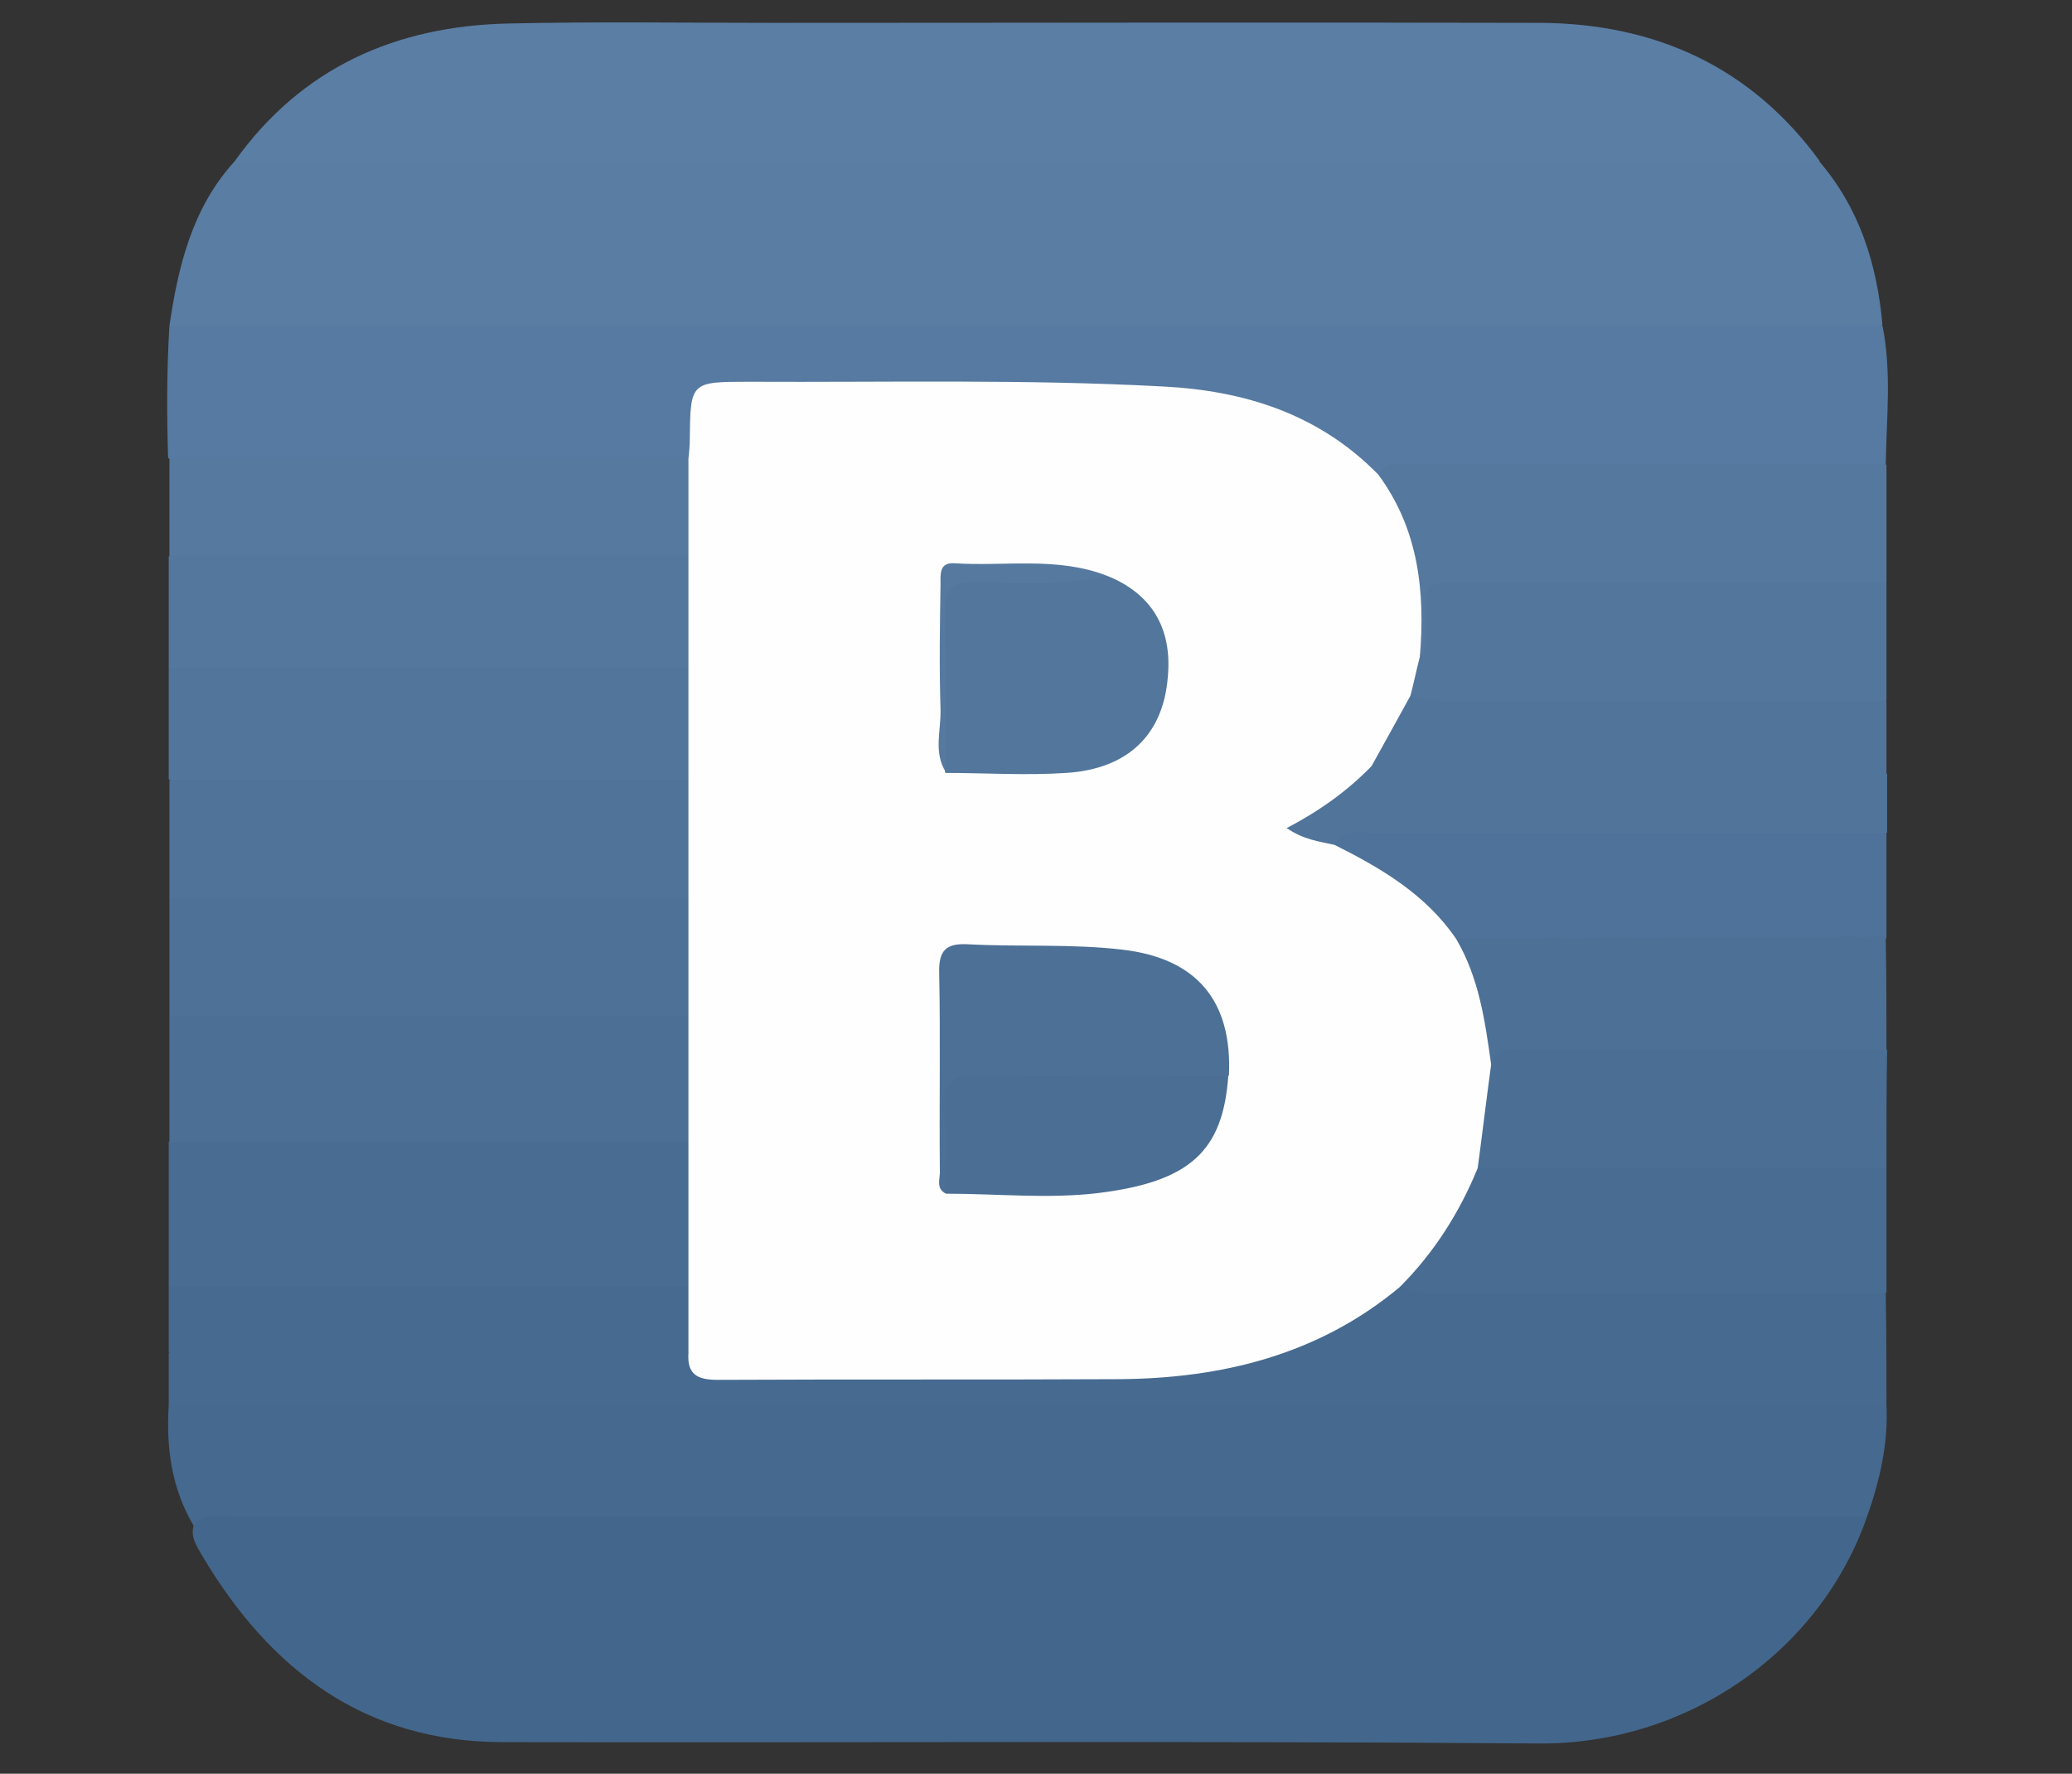 <?xml version="1.0" encoding="utf-8"?>
<!-- Generator: Adobe Illustrator 18.0.0, SVG Export Plug-In . SVG Version: 6.00 Build 0)  -->
<!DOCTYPE svg PUBLIC "-//W3C//DTD SVG 1.1//EN" "http://www.w3.org/Graphics/SVG/1.1/DTD/svg11.dtd">
<svg version="1.1" id="Слой_1" xmlns="http://www.w3.org/2000/svg" xmlns:xlink="http://www.w3.org/1999/xlink" x="0px" y="0px"
	 viewBox="0 0 308.2 263.9" enable-background="new 0 0 308.2 263.9" xml:space="preserve">
<rect x="0" y="0" width="308.2" height="263.9" fill="#333333" stroke="none"/>
<g>
	<g>
		<path fill="#43678C" d="M277.7,225.7c-7.1,20.3-27,33.9-48.9,33.7c-51.3-0.4-102.7-0.1-154-0.2c-20.5,0-34.6-10.7-44.7-27.7
			c-0.8-1.4-1.8-2.8-1.3-4.5c-0.1-2.4,1.8-2.4,3.3-2.7c1.9-0.4,3.9-0.2,5.9-0.2c76.9,0,153.9,0,230.8,0
			C271.8,224.1,275.1,223.5,277.7,225.7z"/>
		<path fill="#597DA3" d="M25.2,48.5c1.3-8.9,3.4-17.6,9.7-24.5c2.1-1.5,4.6-1.6,7-1.6c73.9,0,147.8,0,221.7,0c2.5,0,4.9,0.1,7,1.6
			c6,7,8.6,15.3,9.4,24.3c-2.6,2.5-5.8,1.7-8.8,1.7c-53.9,0.1-107.9,0-161.8,0c-25.4,0-50.8,0-76.3,0C30.4,50.1,27.6,50.6,25.2,48.5
			z"/>
		<path fill="#5B7EA5" d="M270.7,24c-78.6,0-157.2,0-235.8,0C44.9,10,58.9,3.9,75.5,3.5c13-0.3,26.1-0.1,39.1-0.1
			c38.2,0,76.3-0.1,114.5,0C246.3,3.5,260.5,10,270.7,24z"/>
		<path fill="#45698F" d="M277.7,225.7c-80.8,0-161.7,0-242.5,0c-2.1,0-4.6-1-6.4,1.3c-3.3-5.6-4.1-11.6-3.7-18
			c2.7-2.2,5.9-1.6,8.9-1.6c65.5,0,131,0,196.6,0c14.2,0,28.4,0,42.5,0c2.6,0,5.3-0.4,7.5,1.6C280.9,214.8,279.6,220.3,277.7,225.7z
			"/>
		<path fill="#567AA1" d="M25.2,48.5c82.7,0,165.3,0,248,0c2.3,0,4.6-0.1,6.8-0.1c1.4,6.9,0.6,13.8,0.5,20.7c-2.4,2-5.2,1.5-7.9,1.6
			c-22.3,0.1-44.6-0.1-67,0.1c-2.2-0.2-3.9-1.5-5.6-2.8c-7.9-6.2-17.1-8.5-26.9-9.1c-20.5-1.3-41-1-61.5-1c-6.1,0-8.3-0.3-7.9,7
			c0.1,1.4-0.3,2.9-1.7,3.9c-2.1,1.1-4.4,0.9-6.7,0.9c-21,0-41.9,0-62.9,0c-2.6,0-5.3,0.3-7.4-1.6C24.8,61.5,24.8,55,25.2,48.5z"/>
		<path fill="#466A90" d="M280.6,209.1c-85.2,0-170.3,0-255.5,0c0-2.6,0-5.2,0-7.8c1.7-1.6,3.9-1.6,6-1.6c21.8,0,43.7,0,65.5,0
			c1.8,0,3.6,0,5.3,0.8c2.3,2.7,5.3,3.3,8.7,3.3c18.7-0.1,37.5,0.1,56.2-0.1c13.4-0.2,26.2-2.8,37.4-11c1.3-1,2.7-1.8,4.4-2
			c21.3,0.5,42.7,0.1,64,0.2c2.7,0,5.6-0.5,7.9,1.6C280.6,198,280.6,203.5,280.6,209.1z"/>
		<path fill="#496C93" d="M25.1,191.4c0-7.2,0-14.4,0-21.5c1.9-1.7,4.2-1.6,6.5-1.6c21.6,0,43.2,0,64.8,0c2.1,0,4.3-0.1,6.1,1.2
			c2.5,7.4,2.2,14.7,0.2,22.1c-1.5,1.2-3.3,1.3-5.1,1.3c-22.3,0.1-44.6,0.1-67,0C28.7,193,26.7,192.9,25.1,191.4z"/>
		<path fill="#4B6F95" d="M102.5,169.9c-25.8,0-51.5,0-77.3,0c0-6.2,0-12.4,0-18.6c1.9-1.7,4.2-1.6,6.5-1.6c21.6,0,43.2,0,64.8,0
			c2.1,0,4.2-0.1,6.1,1.2C104.8,157.2,105.1,163.6,102.5,169.9z"/>
		<path fill="#4D7197" d="M102.5,151.3c-25.8,0-51.6,0-77.3,0c0-5.9,0-11.7,0-17.6c1.9-1.7,4.2-1.6,6.5-1.6c21.6,0,43.2,0,64.8,0
			c2.1,0,4.2-0.1,6.1,1.2C104.9,139.3,105,145.3,102.5,151.3z"/>
		<path fill="#4F7399" d="M102.5,133.7c-25.8,0-51.6,0-77.3,0c0-5.9,0-11.7,0-17.6c1.9-1.7,4.2-1.6,6.5-1.6c21.6,0,43.2,0,64.8,0
			c2.1,0,4.2-0.1,6.1,1.2C104.9,121.7,105,127.7,102.5,133.7z"/>
		<path fill="#53779D" d="M25.1,99.4c0-5.5,0-11.1,0-16.6c1.9-1.7,4.2-1.6,6.5-1.6c21.6,0,43.2,0,64.8,0c2.1,0,4.3-0.1,6.1,1.2
			c2.4,5.7,2.2,11.5,0.2,17.3c-1.7,1.3-3.6,1.3-5.6,1.3c-22,0.1-44,0.1-66,0C29,101,26.9,100.9,25.1,99.4z"/>
		<path fill="#51759B" d="M25.1,99.4c25.8,0,51.6,0,77.3,0c2.5,5.5,2.5,11.1,0,16.6c-25.8,0-51.6,0-77.3,0
			C25.1,110.5,25.1,104.9,25.1,99.4z"/>
		<path fill="#55789F" d="M205.1,70.4c1.4-2.1,3.5-1.3,5.4-1.3c23.4,0,46.8,0,70.1,0c0,5.9,0,11.7,0,17.6c-2.2,1.9-4.9,1.5-7.5,1.5
			c-16.9,0-33.9,0-50.8,0c-7.3,0-7.3,0-9,7.1c-0.2,0.8-0.6,1.5-1.2,2.1c-2.3,0.2-2.2-1.7-2.1-2.9c0.2-7.9-0.9-15.4-5-22.3
			C204.6,71.7,204.8,71,205.1,70.4z"/>
		<path fill="#486C92" d="M280.6,192.4c-22.1,0-44.1,0-66.2,0c-2.1,0-4.2,0.2-6.1-1c-0.5-1,0-2,0.6-2.6c3.9-4,6.7-8.5,8.9-13.6
			c0.7-1.6,2-2.5,3.7-2.7c18.2-0.6,36.4-0.2,54.6-0.2c1.6,0,3.2,0.3,4.5,1.5C280.6,180,280.6,186.2,280.6,192.4z"/>
		<path fill="#53769D" d="M211.3,97.4c1.1-1.1,0.8-2.4,0.8-3.7c0.1-7.7-1.1-7.1,7.5-7.1c20.3,0,40.6,0,61,0c0,5.9,0,11.7,0,17.6
			c-1.9,1.7-4.2,1.6-6.5,1.6c-19,0-38,0-57,0c-2.4,0-4.9,0.1-6.9-1.7C208.6,101.6,208.8,99.3,211.3,97.4z"/>
		<path fill="#4E7299" d="M280.6,123.9c0,5.2,0,10.4,0,15.7c-1.4,1.3-3.2,1.5-5,1.5c-19,0-38,0.3-57-0.2c-0.6-0.1-1.4-0.1-1.8-0.5
			c-5.4-5-11-9.9-17.6-13.3c-1.1-0.6-1.3-1.8-0.5-2.9c1.9-2,4.5-1.8,6.9-1.8c22.8-0.1,45.7,0,68.5,0
			C276.4,122.3,278.7,122.2,280.6,123.9z"/>
		<path fill="#55799F" d="M102.5,82.7c-25.8,0-51.6,0-77.3,0c0-4.9,0-9.8,0-14.7c25.8,0,51.6,0,77.3,0
			C104.9,73,104.9,77.9,102.5,82.7z"/>
		<path fill="#4A6E94" d="M280.6,173.8c-20.3,0-40.5,0-60.8,0c-1.6-5.7,0.2-11.1,1.3-16.6c1.3-2.5,3.7-2.5,5.9-2.5
			c16.2-0.1,32.4-0.1,48.7,0c1.8,0,3.6,0.2,5,1.5C280.6,162.1,280.6,167.9,280.6,173.8z"/>
		<path fill="#4C7096" d="M280.6,156.2c-17.9,0-35.8,0-53.7,0c-1.9,0-4.5-1-5.1,2.2c-0.7-0.1-1.4-0.4-1.5-1.1
			c-0.7-6-3.2-11.6-3.8-17.7c21.3-0.1,42.7-0.1,64-0.2C280.6,145.1,280.6,150.6,280.6,156.2z"/>
		<path fill="#51749B" d="M209.9,103.2c2.1,1.2,4.4,1.1,6.7,1.1c21.3,0,42.7,0,64,0c0,3.6,0,7.2,0,10.8c-1.9,1.7-4.2,1.5-6.5,1.6
			c-20.8,0-41.6,0-62.4,0c-2.3,0-4.6,0.1-6.6-1.2c-1.1-0.8-1.8-2.1-1.1-3.3C205.7,109,206.7,105.3,209.9,103.2z"/>
		<path fill="#476A90" d="M25.1,191.4c25.8,0,51.5,0,77.3,0c2.1,3.3,2.1,6.5,0,9.8c-25.8,0-51.5,0-77.3,0
			C25.1,198,25.1,194.7,25.1,191.4z"/>
		<path fill="#50749A" d="M204,114c2.1,1.2,4.4,1.1,6.7,1.1c23.3,0,46.7,0,70,0c0,2.9,0,5.9,0,8.8c-25.5,0-51,0-76.5,0
			c-2,0-4.3-0.6-5.7,1.8c-2.1,1.6-3.9,0.3-5.7-0.7c-1.7-0.9-1.7-2.5-0.2-3.4C196.4,119.1,199.4,115.4,204,114z"/>
		<path fill="#FEFEFE" d="M204,114c-3.6,3.7-7.8,6.7-12.6,9.2c2.4,1.7,4.8,2,7.1,2.5c7,3.5,13.6,7.4,18.1,14
			c3.4,5.8,4.3,12.2,5.2,18.7c-0.7,5.1-1.3,10.2-2,15.4c-2.7,6.6-6.5,12.6-11.6,17.7c-12.1,10.1-26.5,13.6-41.8,13.7
			c-19.9,0.1-39.8,0-59.7,0.1c-3.1,0-4.5-0.9-4.3-4c0-3.3,0-6.5,0-9.8c0-7.2,0-14.4,0-21.5c0-6.2,0-12.4,0-18.6c0-5.9,0-11.7,0-17.6
			c0-5.9,0-11.7,0-17.6c0-5.5,0-11.1,0-16.6c0-5.5,0-11.1,0-16.6c0-4.9,0-9.8,0-14.7c0.1-1,0.2-1.9,0.2-2.9c0.1-8.6,0.1-8.6,8.9-8.6
			c20.5,0.1,41-0.4,61.4,0.7c12.2,0.6,23.3,4.1,32.1,13.1c6,8.1,7,17.4,6.2,27.1c-0.5,1.9-0.9,3.9-1.4,5.8
			C208,106.8,206,110.4,204,114z"/>
		<path fill="#52769C" d="M164.5,85.6c6.9,2.7,9.9,8,9.2,15.2c-0.7,8.5-5.9,13.6-15.1,14.2c-6,0.4-12,0-18,0
			c-1.1-8.7-0.2-17.5-0.5-26.3c-0.1-3.1,2.2-3.3,4.3-3.4C151.2,85.1,157.8,85.1,164.5,85.6z"/>
		<path fill="#4C7096" d="M140.7,177.6c-1.6-0.8-0.8-2.3-0.9-3.5c-0.1-9.8,0.1-19.5-0.1-29.3c-0.1-3.5,1.1-4.5,4.4-4.3
			c7.6,0.4,15.3-0.1,22.9,0.8c11,1.3,16.3,7.6,15.8,18.7c-1.9,1.7-4.2,1.5-6.5,1.5c-8.8,0-17.6,0-26.4,0c-7.6,0-7.6,0.1-7.7,7.5
			C142.1,172,142.8,175.1,140.7,177.6z"/>
		<path fill="#4A6E94" d="M140.7,177.6c0-4.2,0.3-8.5-0.1-12.7c-0.3-4.1,1.3-4.9,5-4.9c12.4,0.2,24.8,0.1,37.1,0.1
			c-0.8,11.1-5.6,15.7-19.3,17.4C156,178.4,148.3,177.6,140.7,177.6z"/>
		<path fill="#56799F" d="M164.5,85.6c-6.4,1.7-12.9,1.1-19.4,1c-3.4,0-4.6,0.9-4.5,4.4c0.2,8,0.1,15.9,0.1,23.9
			c-1.9-3-0.7-6.2-0.8-9.4c-0.2-6.2-0.1-12.4,0-18.6c0-1.5-0.2-3.2,2-3.1C149.4,84.3,157.1,82.8,164.5,85.6z"/>
	</g>
</g>
</svg>
